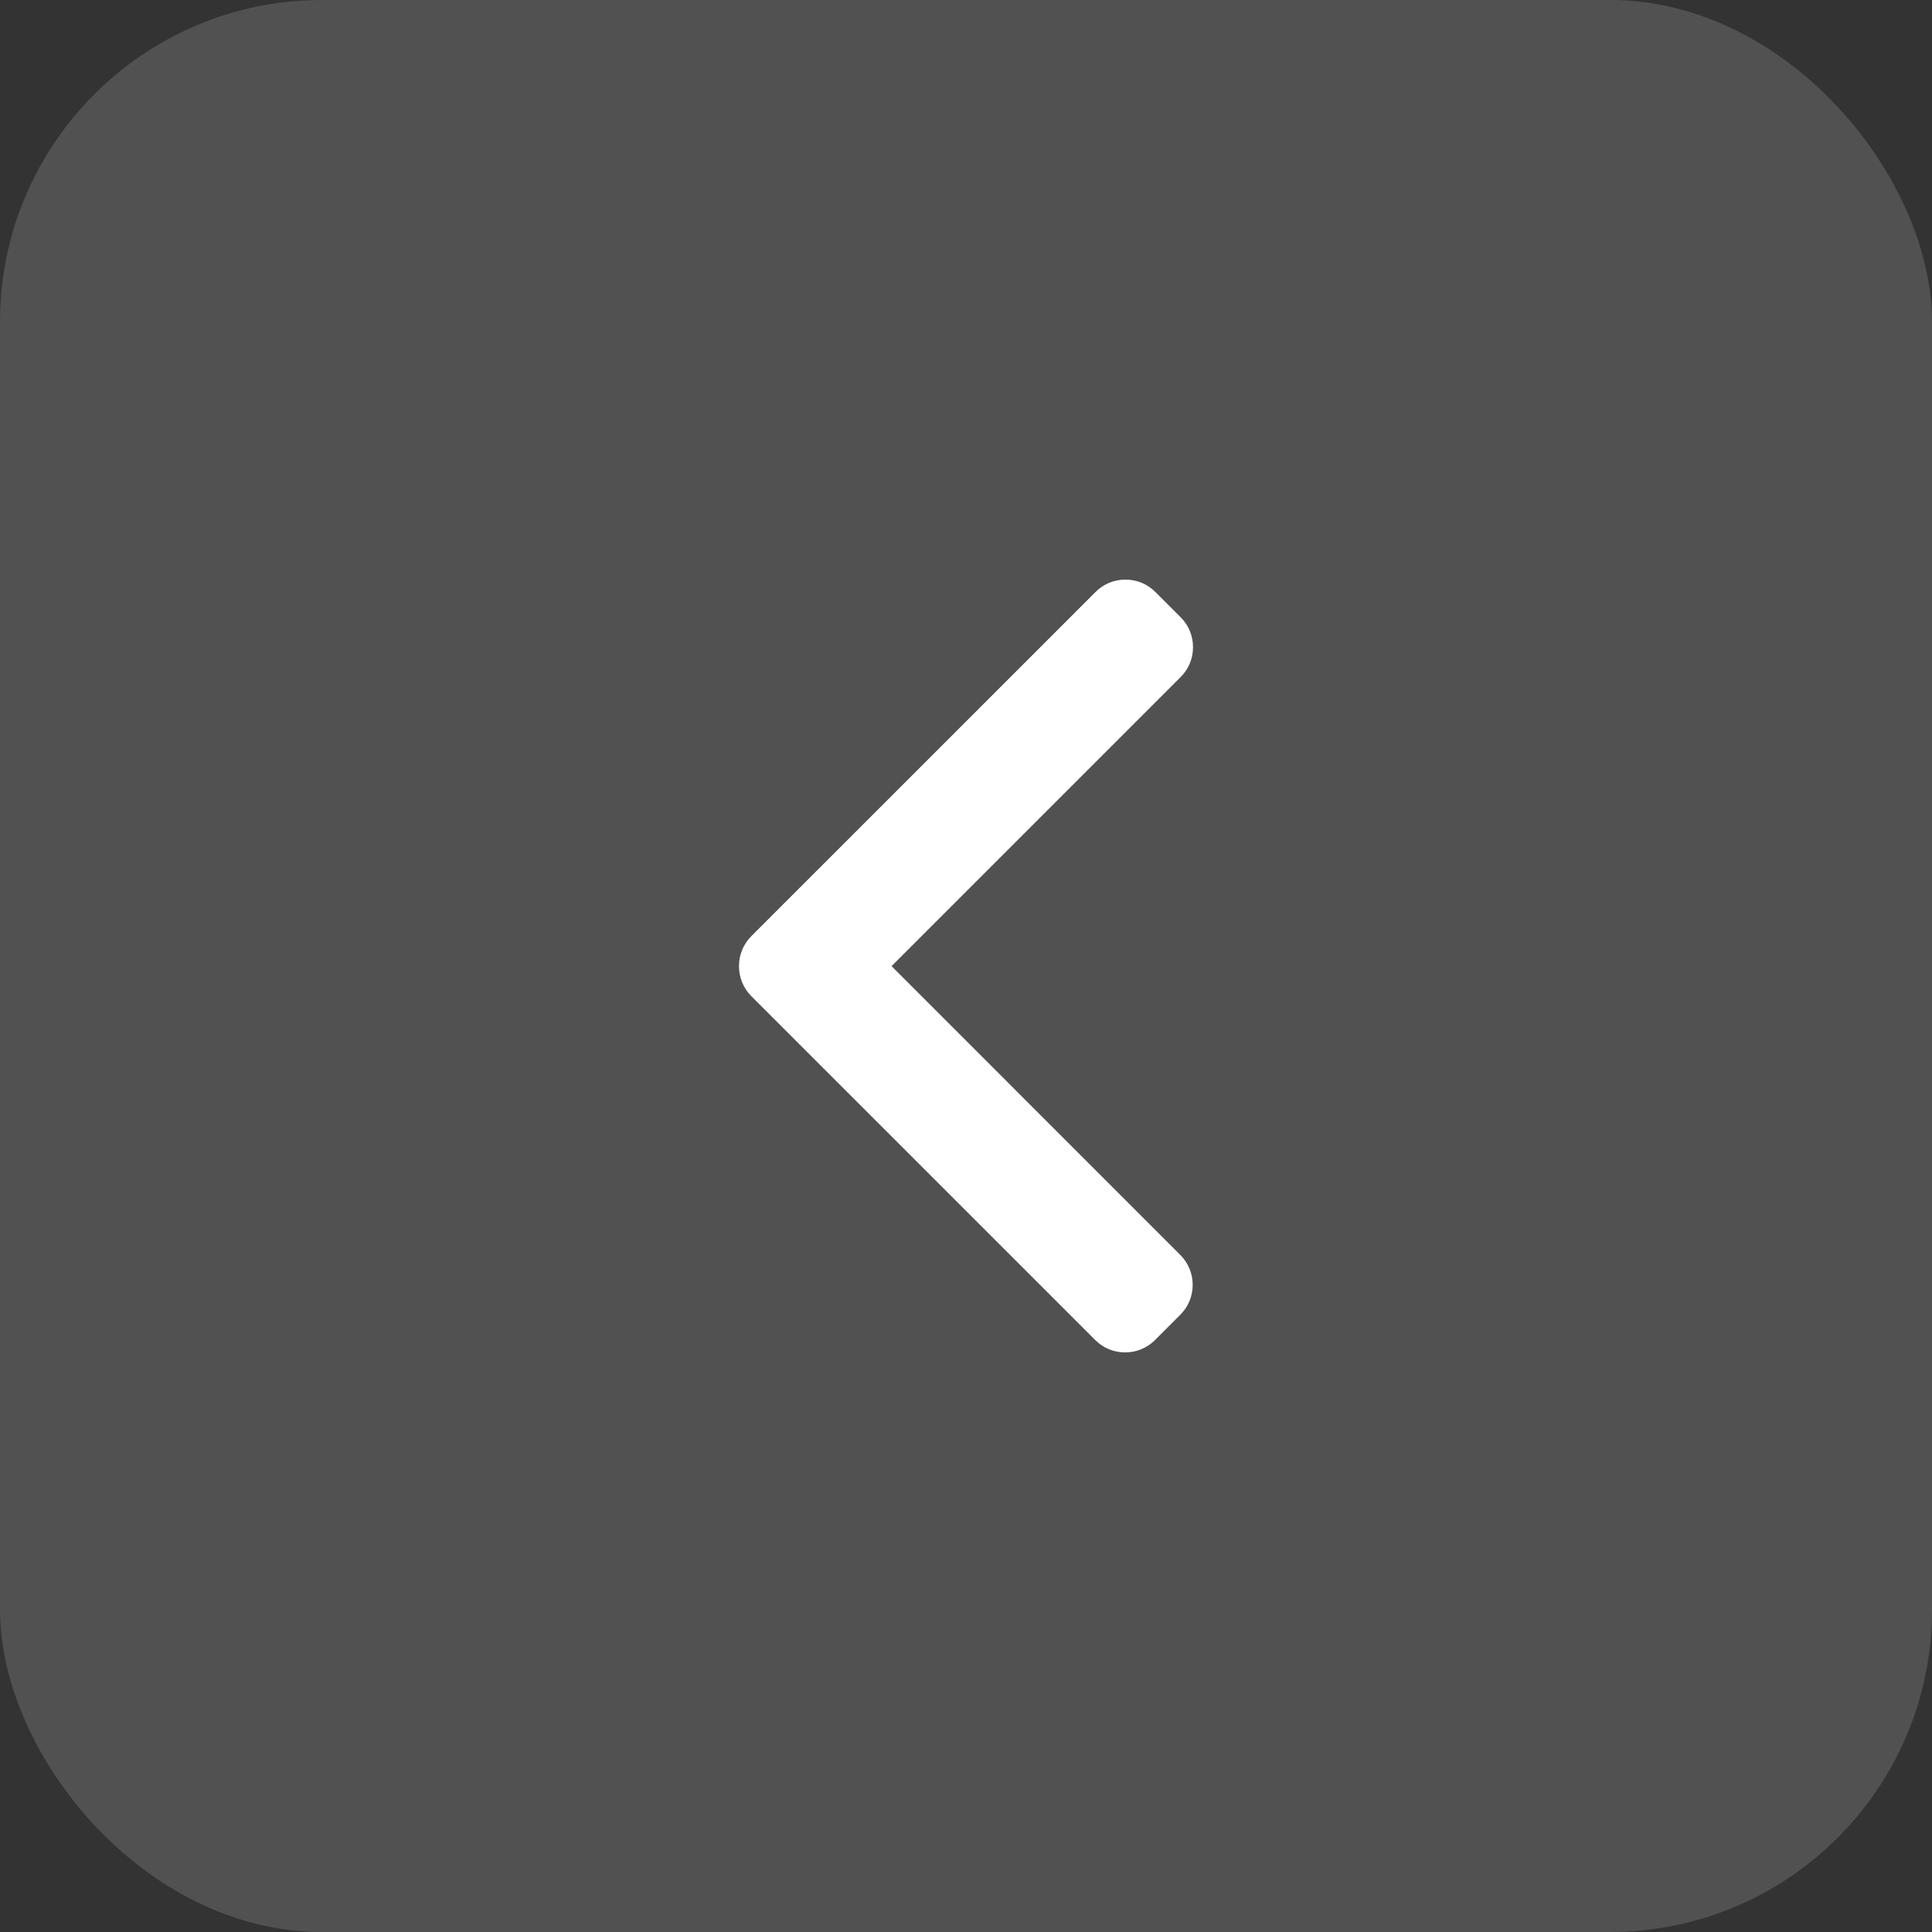 <svg width="30" height="30" viewBox="0 0 30 30" fill="none" xmlns="http://www.w3.org/2000/svg">
<rect x="0" y="0" width="30" height="30" fill="#333333" stroke="none"/>
<rect width="30" height="30" rx="5" fill="white" fill-opacity="0.15"/>
<path d="M11.666 15.468L17.007 20.808C17.13 20.932 17.295 21 17.471 21C17.647 21 17.811 20.932 17.935 20.808L18.328 20.415C18.584 20.159 18.584 19.742 18.328 19.487L13.844 15.002L18.333 10.513C18.457 10.39 18.525 10.225 18.525 10.049C18.525 9.873 18.457 9.708 18.333 9.585L17.94 9.192C17.816 9.068 17.652 9 17.476 9C17.3 9 17.135 9.068 17.012 9.192L11.666 14.537C11.543 14.661 11.475 14.826 11.475 15.002C11.475 15.179 11.543 15.344 11.666 15.468Z" fill="white"/>
</svg>
